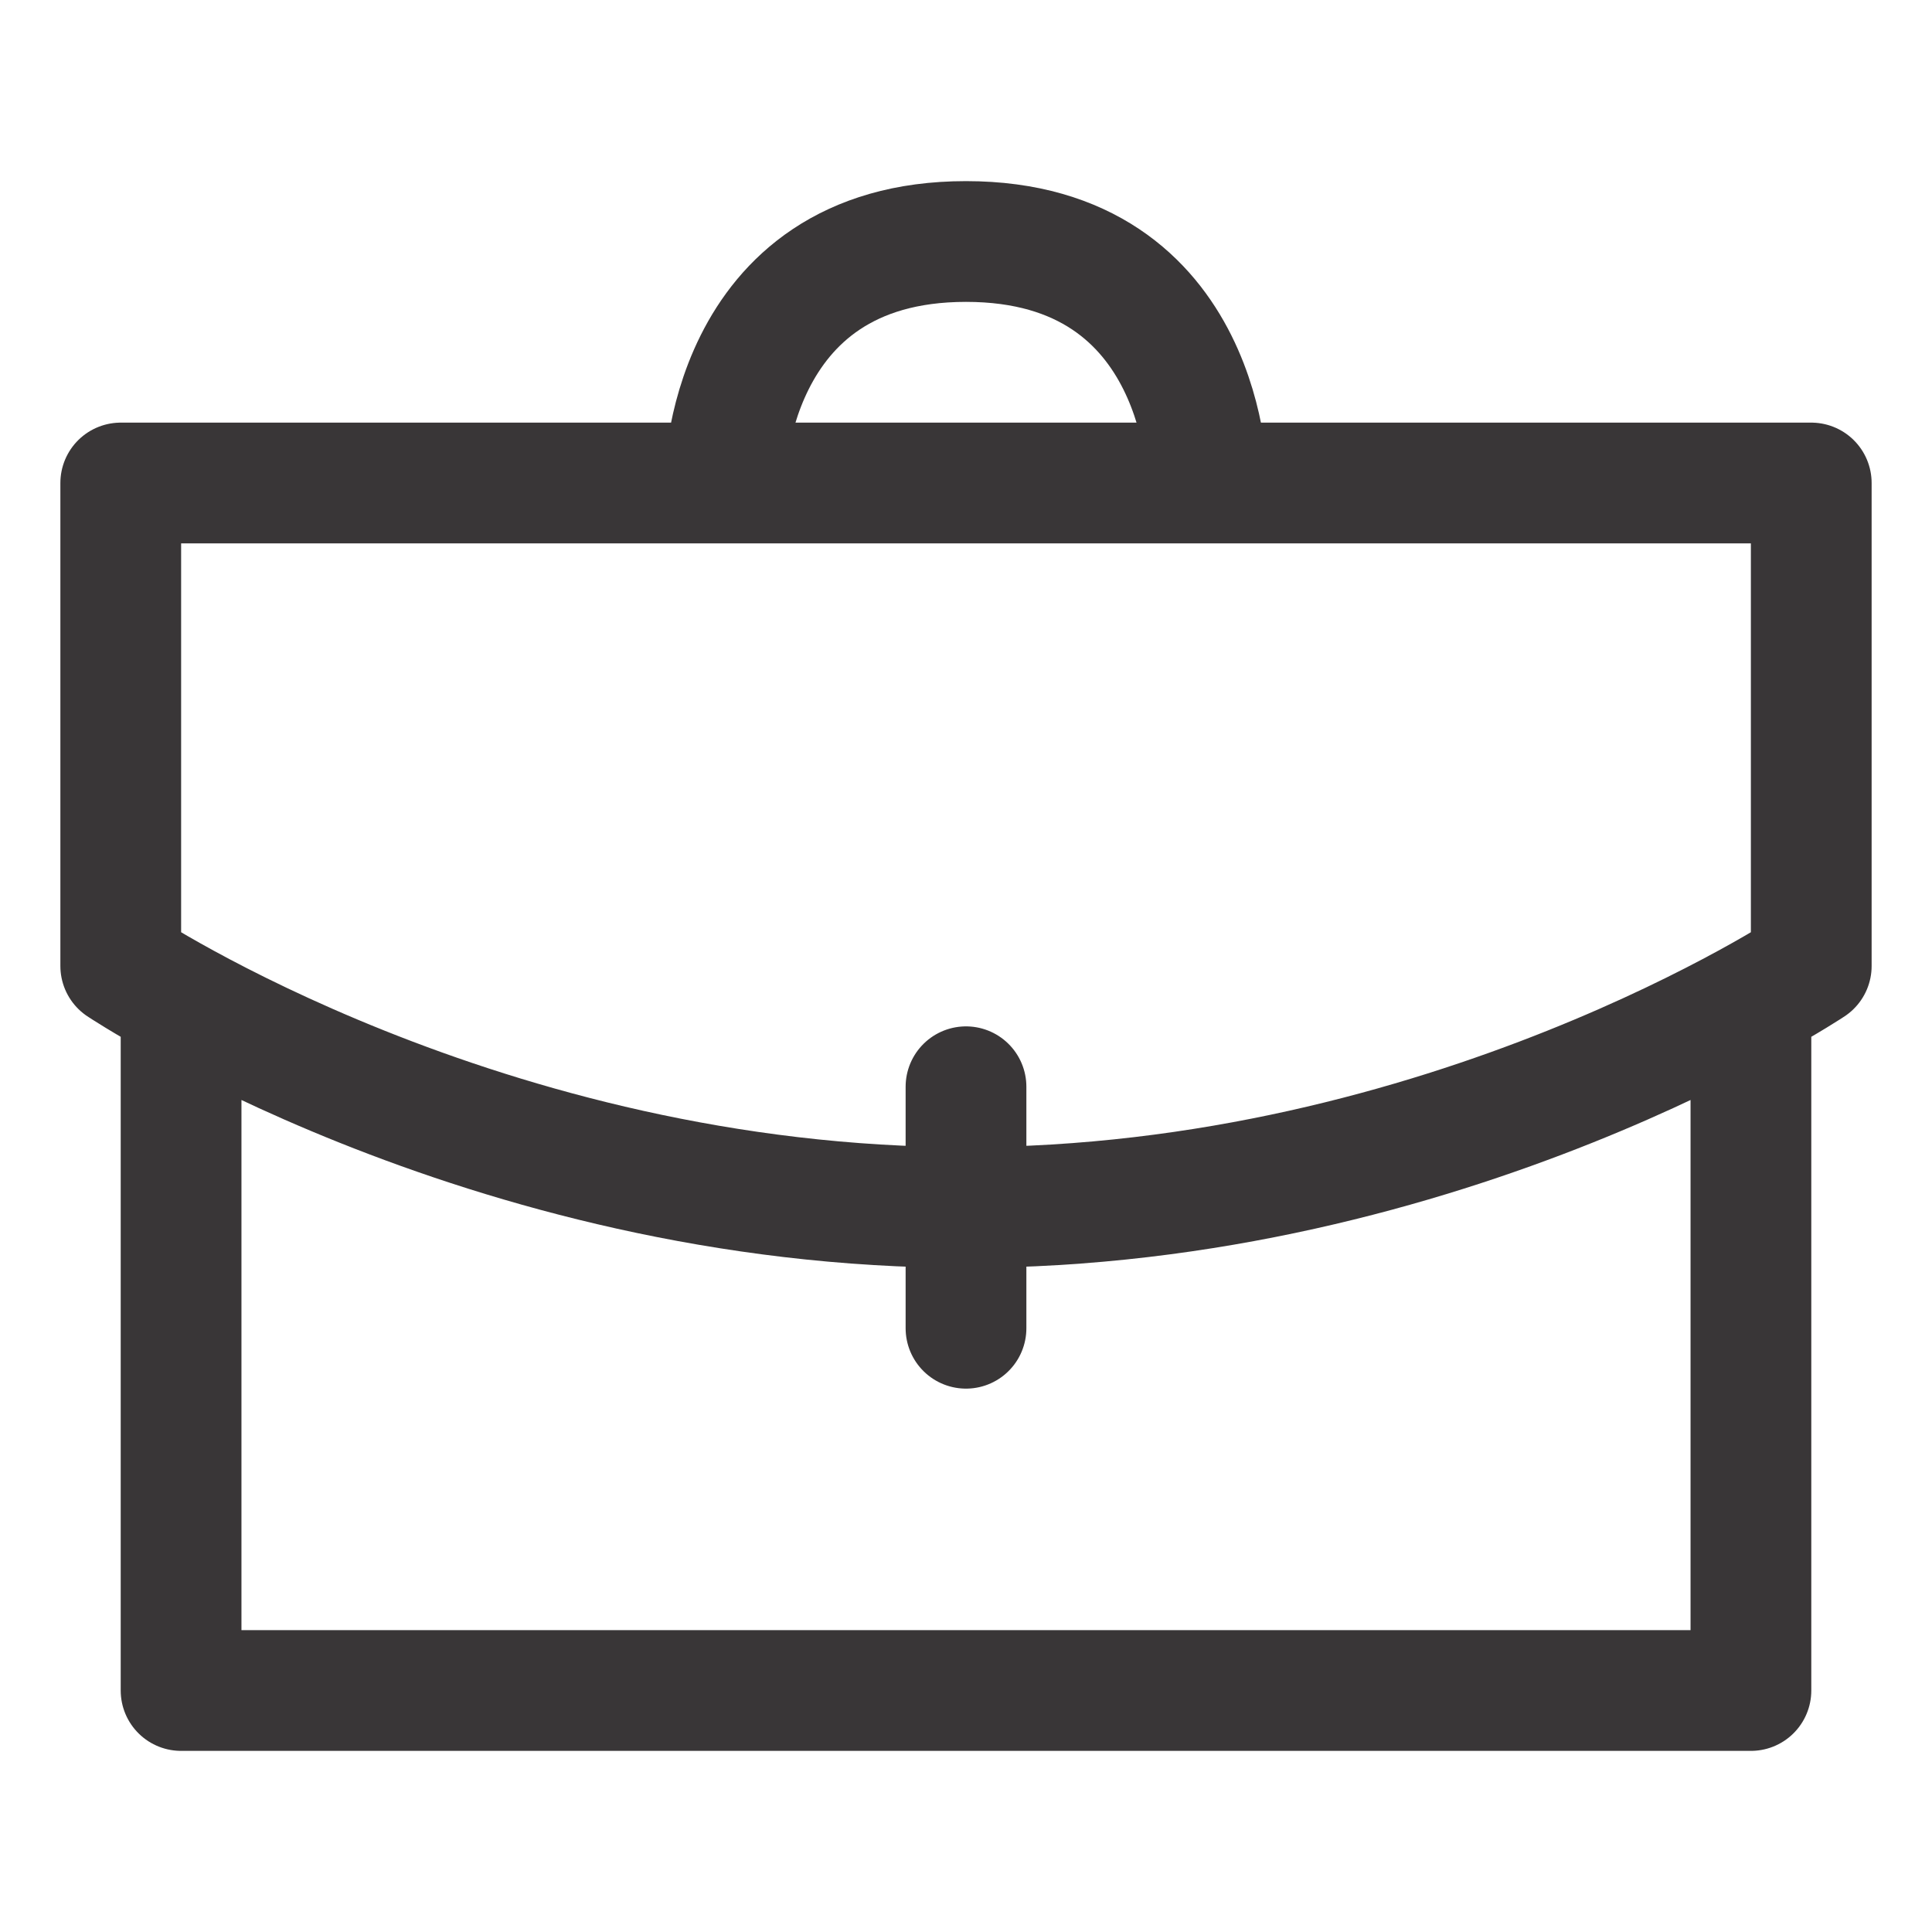 <svg width="22" height="22" viewBox="0 0 22 22" fill="none" xmlns="http://www.w3.org/2000/svg">
<path d="M19.938 11.688V19.25H2.062V11.688M11 15.125V12.375M13.75 5.5C13.75 5.5 13.75 2.75 11 2.75C8.25 2.75 8.25 5.5 8.25 5.5M1.375 5.5H20.625V11C20.625 11 16.5 13.75 11 13.75C5.5 13.75 1.375 11 1.375 11V5.5Z" stroke="#393637" stroke-width="1.375" stroke-linecap="round" stroke-linejoin="round"/>
</svg>
